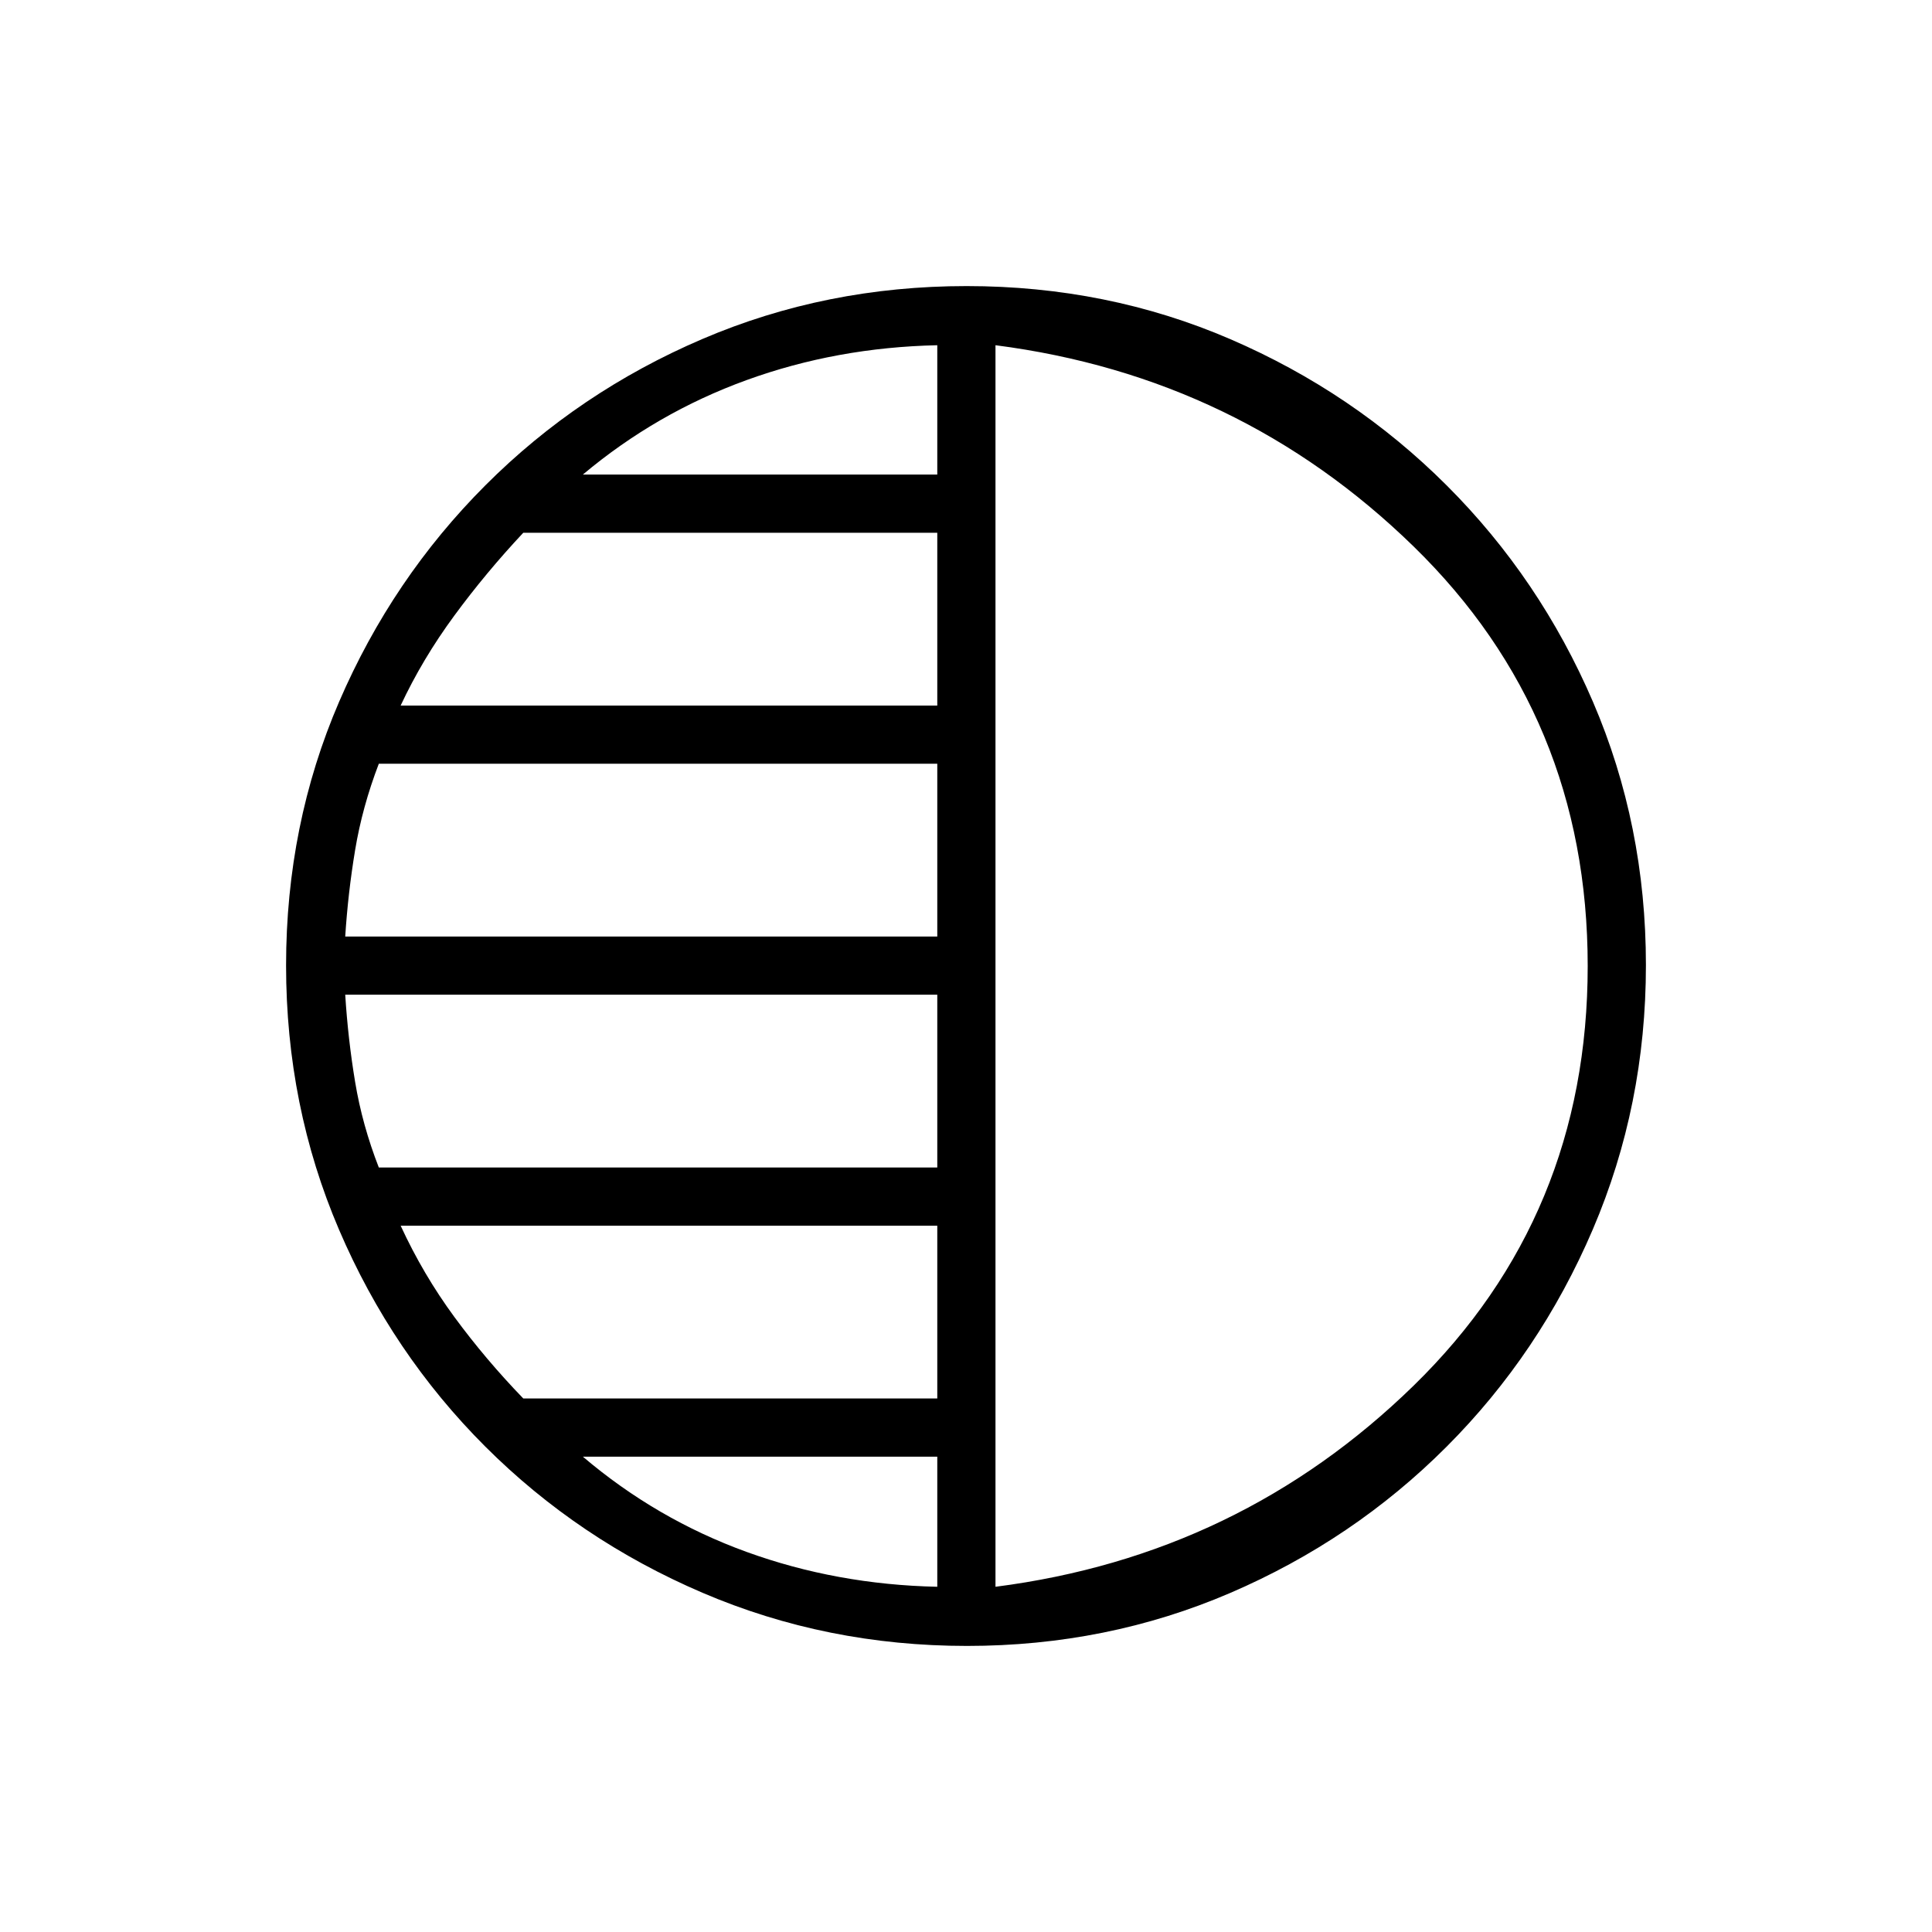 <svg xmlns="http://www.w3.org/2000/svg" height="20" viewBox="0 -960 960 960" width="20"><path d="M480.46-142.15q-69.67 0-131.34-26.39t-108.01-72.69q-46.34-46.31-72.65-107.75-26.31-61.44-26.31-131.3 0-69.93 26.39-131.1 26.39-61.17 72.69-107.51 46.31-46.34 107.75-72.65 61.44-26.31 131.3-26.31 69.93 0 131.1 26.39 61.17 26.39 107.51 72.69t72.65 107.51q26.31 61.21 26.31 130.8 0 69.67-26.39 131.34t-72.69 108.01q-46.3 46.34-107.51 72.65-61.21 26.31-130.8 26.31Zm14.19-646.31v616.92q121.27-15.54 207.77-99.94 86.5-84.41 86.5-208.52 0-124.12-86.52-208.48-86.53-84.36-207.75-99.98Zm-28.92 64.27v-64.27q-50 1.08-94.77 17.33-44.77 16.25-81.34 46.94h176.11Zm0 114.77v-85.85H260.01q-18.59 19.84-34.34 41.27-15.75 21.42-26.59 44.58h266.65Zm0 114.77v-85.85h-277.5Q180-559 176.46-537.63q-3.54 21.36-4.92 42.98h294.19Zm0 114.77v-85.85H171.54q1.38 22 4.92 43.36Q180-401 188.23-379.88h277.5Zm0 114.76v-85.84H199.08q11.18 24.25 26.72 45.39t34.21 40.45h205.72Zm0 93.58v-64.65H289.62q36.57 31.07 81.34 47.32t94.77 17.33ZM494.65-480Z"/></svg>